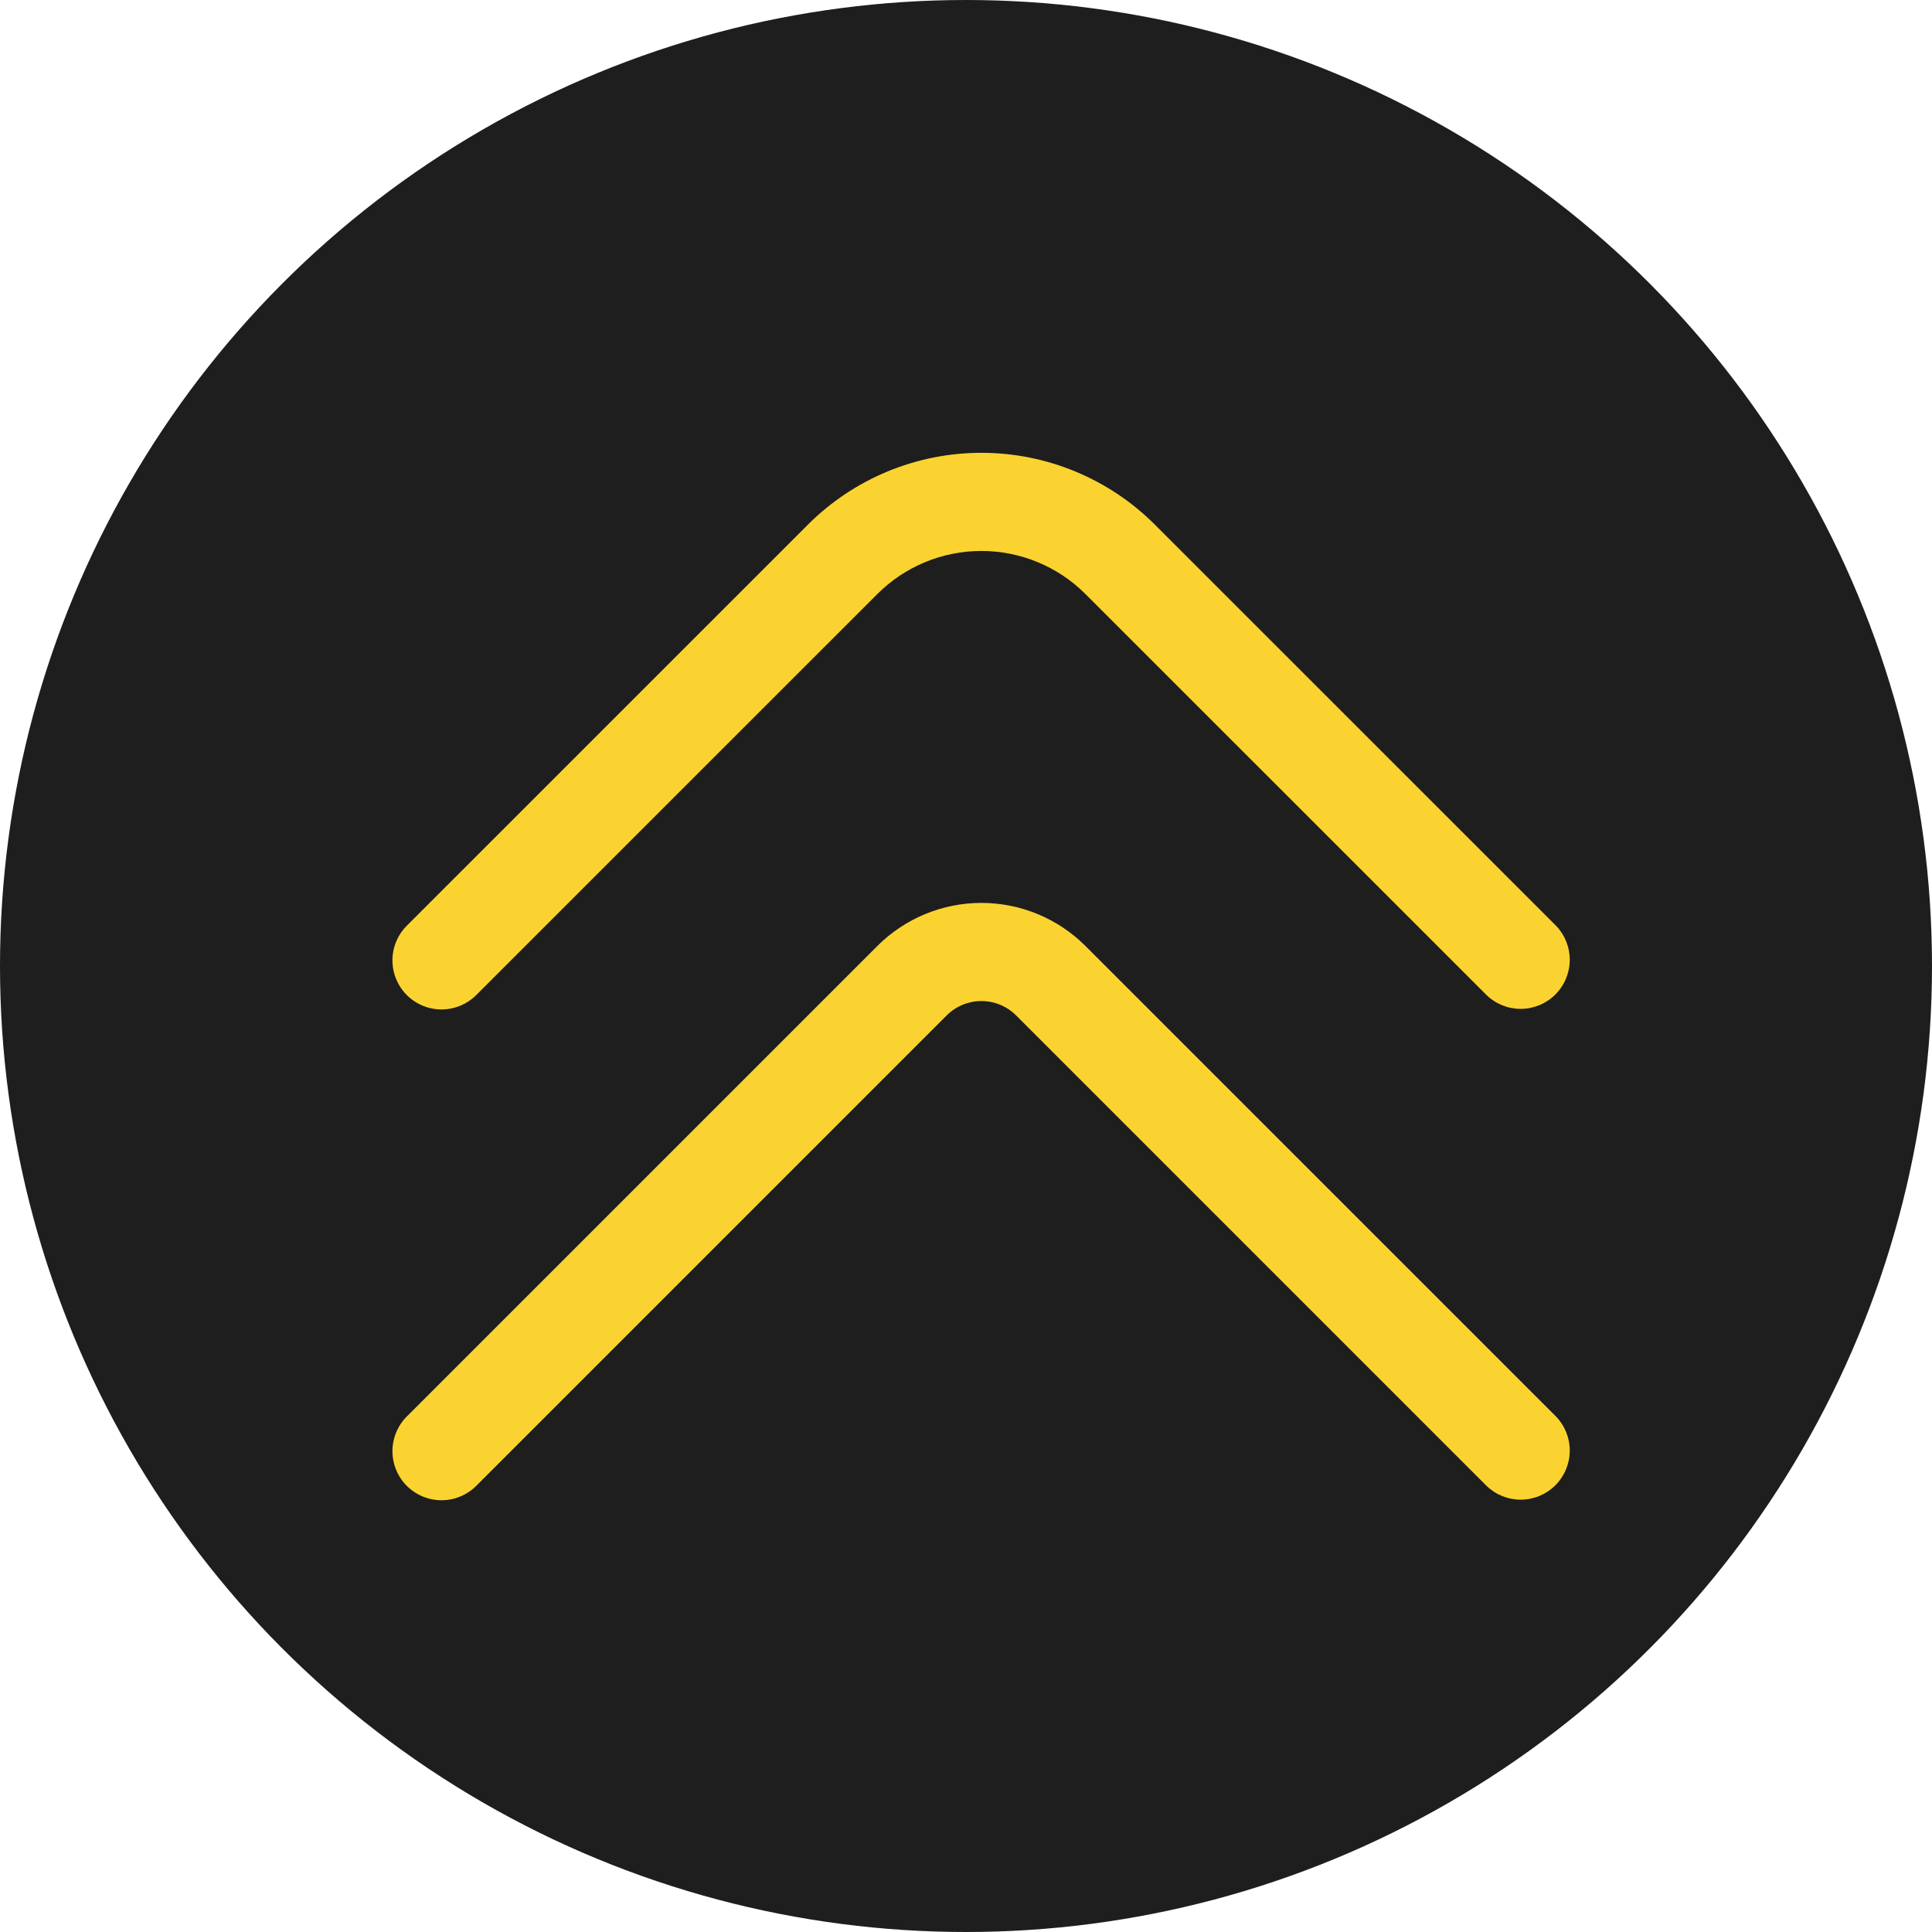 <svg width="64" height="64" viewBox="0 0 64 64" fill="none" xmlns="http://www.w3.org/2000/svg">
<circle cx="32" cy="32" r="32" fill="#1E1E1E"/>
<path d="M13 31.814C13 31.383 13.171 30.97 13.476 30.665L26.763 17.38C28.287 15.856 30.354 15 32.51 15C34.666 15 36.733 15.856 38.257 17.38L51.544 30.665C51.84 30.971 52.004 31.382 52 31.808C51.996 32.235 51.825 32.642 51.524 32.944C51.222 33.245 50.815 33.416 50.388 33.42C49.962 33.424 49.551 33.26 49.245 32.964L35.958 19.679C35.044 18.765 33.803 18.251 32.51 18.251C31.217 18.251 29.976 18.765 29.062 19.679L15.775 32.964C15.548 33.191 15.258 33.346 14.943 33.408C14.628 33.471 14.301 33.439 14.004 33.316C13.707 33.193 13.453 32.985 13.274 32.717C13.095 32.45 13 32.136 13 31.814Z" fill="#FBD331"/>
<path d="M13 48.073C13 47.641 13.171 47.228 13.476 46.923L29.062 31.338C29.976 30.424 31.217 29.91 32.51 29.91C33.803 29.91 35.044 30.424 35.958 31.338L51.544 46.923C51.84 47.23 52.004 47.641 52 48.067C51.996 48.493 51.825 48.901 51.524 49.202C51.222 49.504 50.815 49.675 50.388 49.678C49.962 49.682 49.551 49.518 49.245 49.222L33.66 33.637C33.355 33.332 32.941 33.161 32.51 33.161C32.079 33.161 31.665 33.332 31.36 33.637L15.775 49.222C15.548 49.449 15.258 49.604 14.943 49.667C14.628 49.73 14.301 49.697 14.004 49.574C13.707 49.451 13.453 49.243 13.274 48.976C13.095 48.708 13 48.394 13 48.073Z" fill="#FBD331"/>
</svg>

